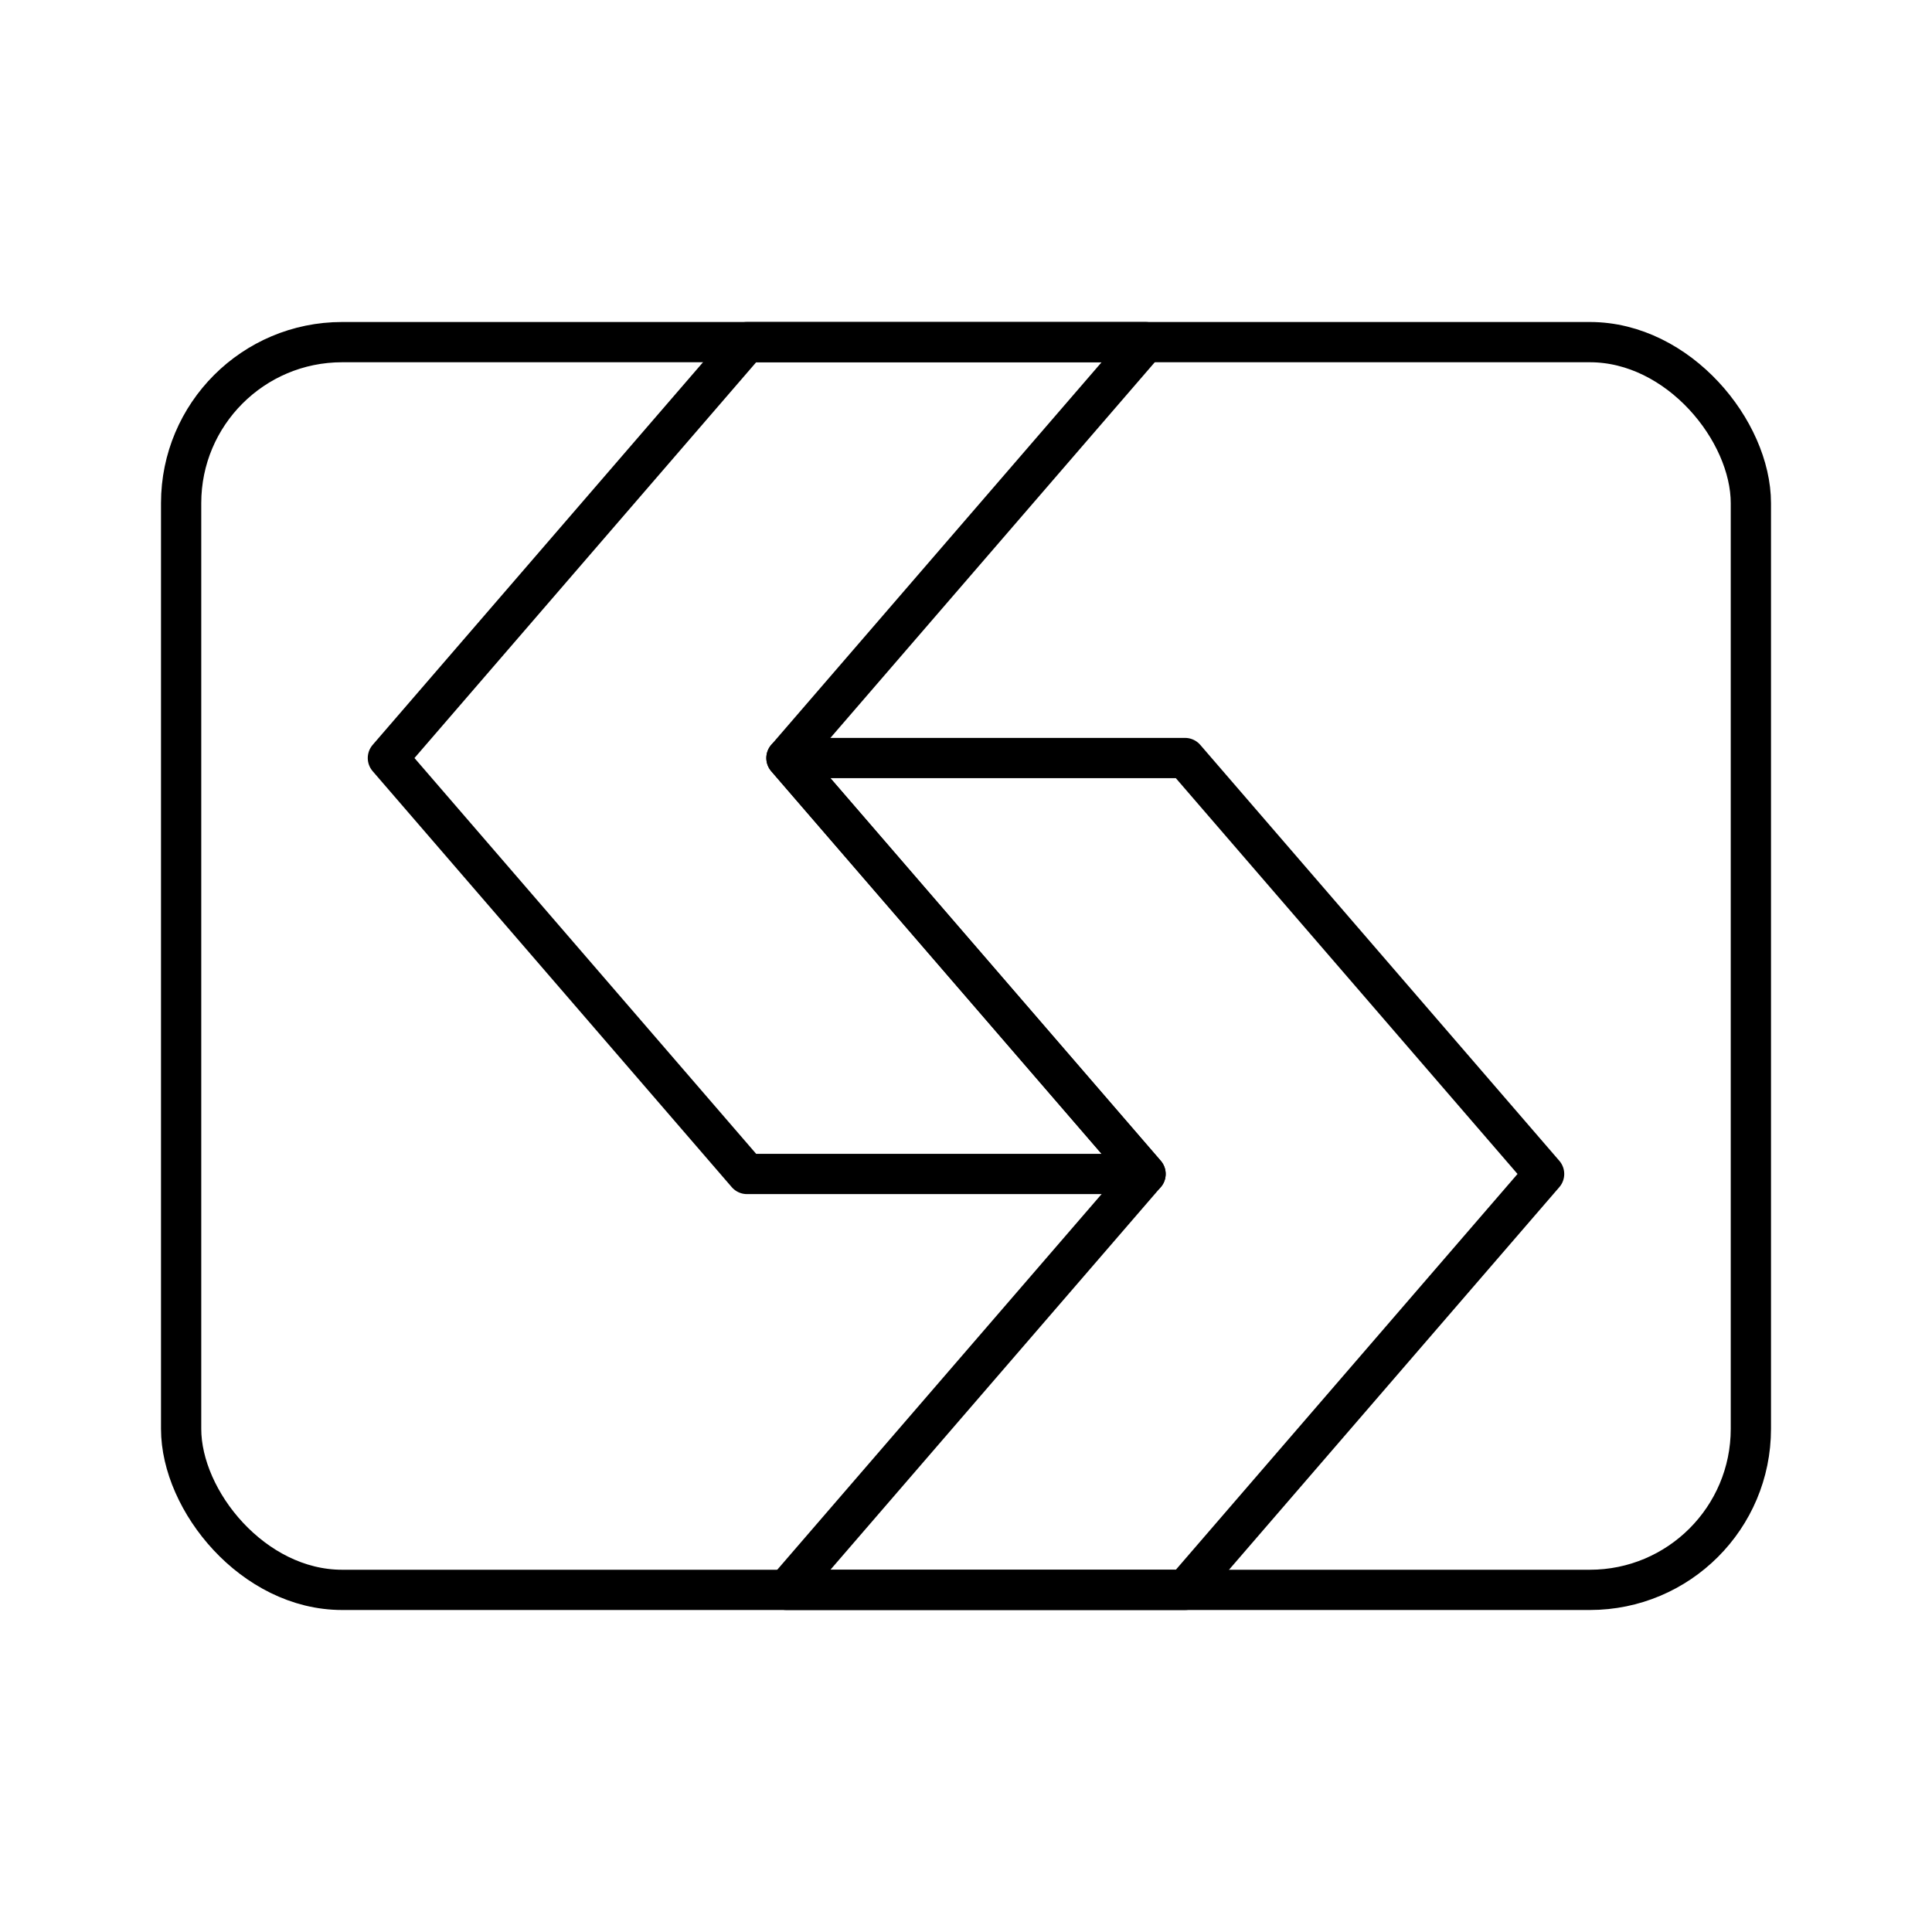 <?xml version="1.0" encoding="UTF-8"?><svg id="b" xmlns="http://www.w3.org/2000/svg" viewBox="0 0 48 48"><defs><style>.c{fill:none;stroke:#000;stroke-linecap:round;stroke-linejoin:round;}</style></defs><rect class="c" x="4.5" y="8.5" width="39" height="31" rx="4" ry="4"/><polygon class="c" points="29.442 18.833 19.539 18.833 28.461 29.167 19.539 39.5 29.442 39.5 38.363 29.167 29.442 18.833"/><polygon class="c" points="18.558 8.5 28.461 8.5 19.539 18.833 28.461 29.167 18.558 29.167 9.637 18.833 18.558 8.5"/></svg>